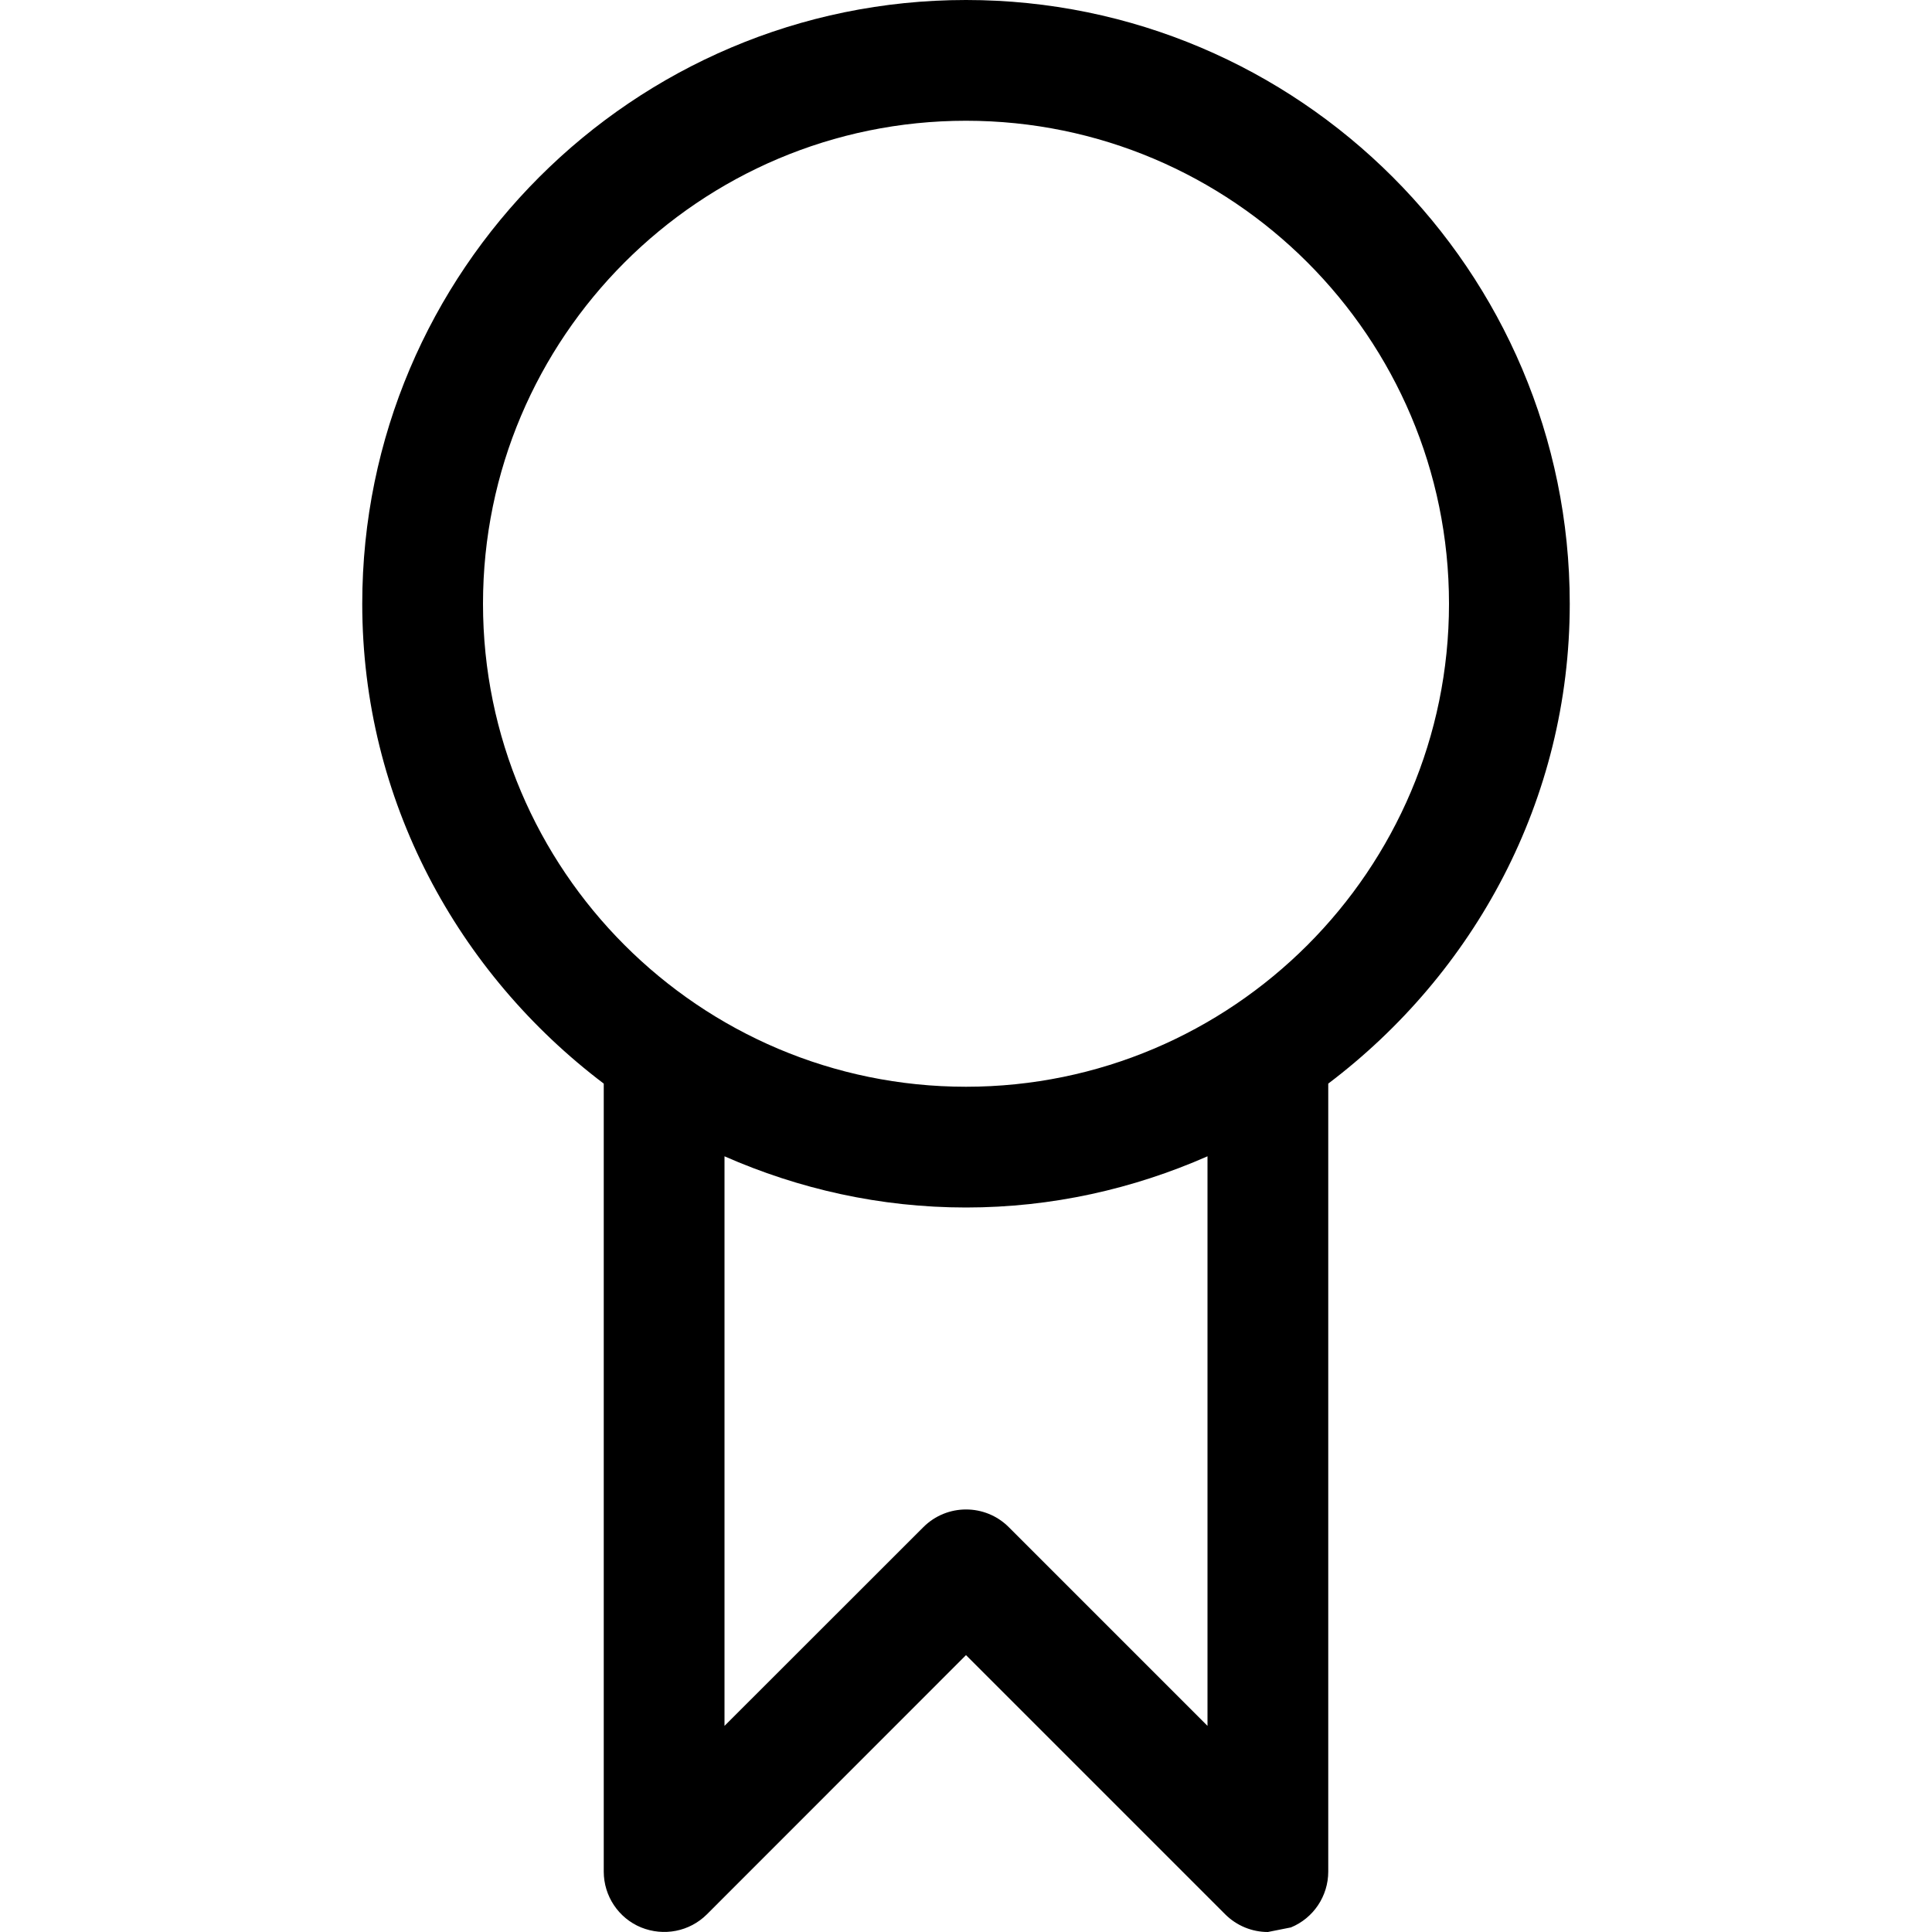 <svg version="1.1" xmlns="http://www.w3.org/2000/svg" width="16" height="16" viewBox="0 0 16 16">
<title>certificate</title>
<path d="M13 5c0-2.757-2.243-5-5-5s-5 2.243-5 5c0 1.627 0.793 3.061 2 3.974v6.526c0 0.202 0.122 0.385 0.309 0.462 0.188 0.076 0.401 0.035 0.545-0.108l2.146-2.147 2.146 2.146c0.096 0.096 0.224 0.147 0.354 0.147l0.191-0.038c0.187-0.077 0.309-0.26 0.309-0.462v-6.526c1.207-0.913 2-2.347 2-3.974zM4 5c0-2.206 1.794-4 4-4s4 1.794 4 4-1.794 4-4 4-4-1.794-4-4zM10 14.293l-1.646-1.646c-0.195-0.195-0.512-0.195-0.707 0l-1.647 1.646v-4.717c0.614 0.27 1.288 0.424 2 0.424s1.386-0.154 2-0.424v4.717z"></path>
</svg>
